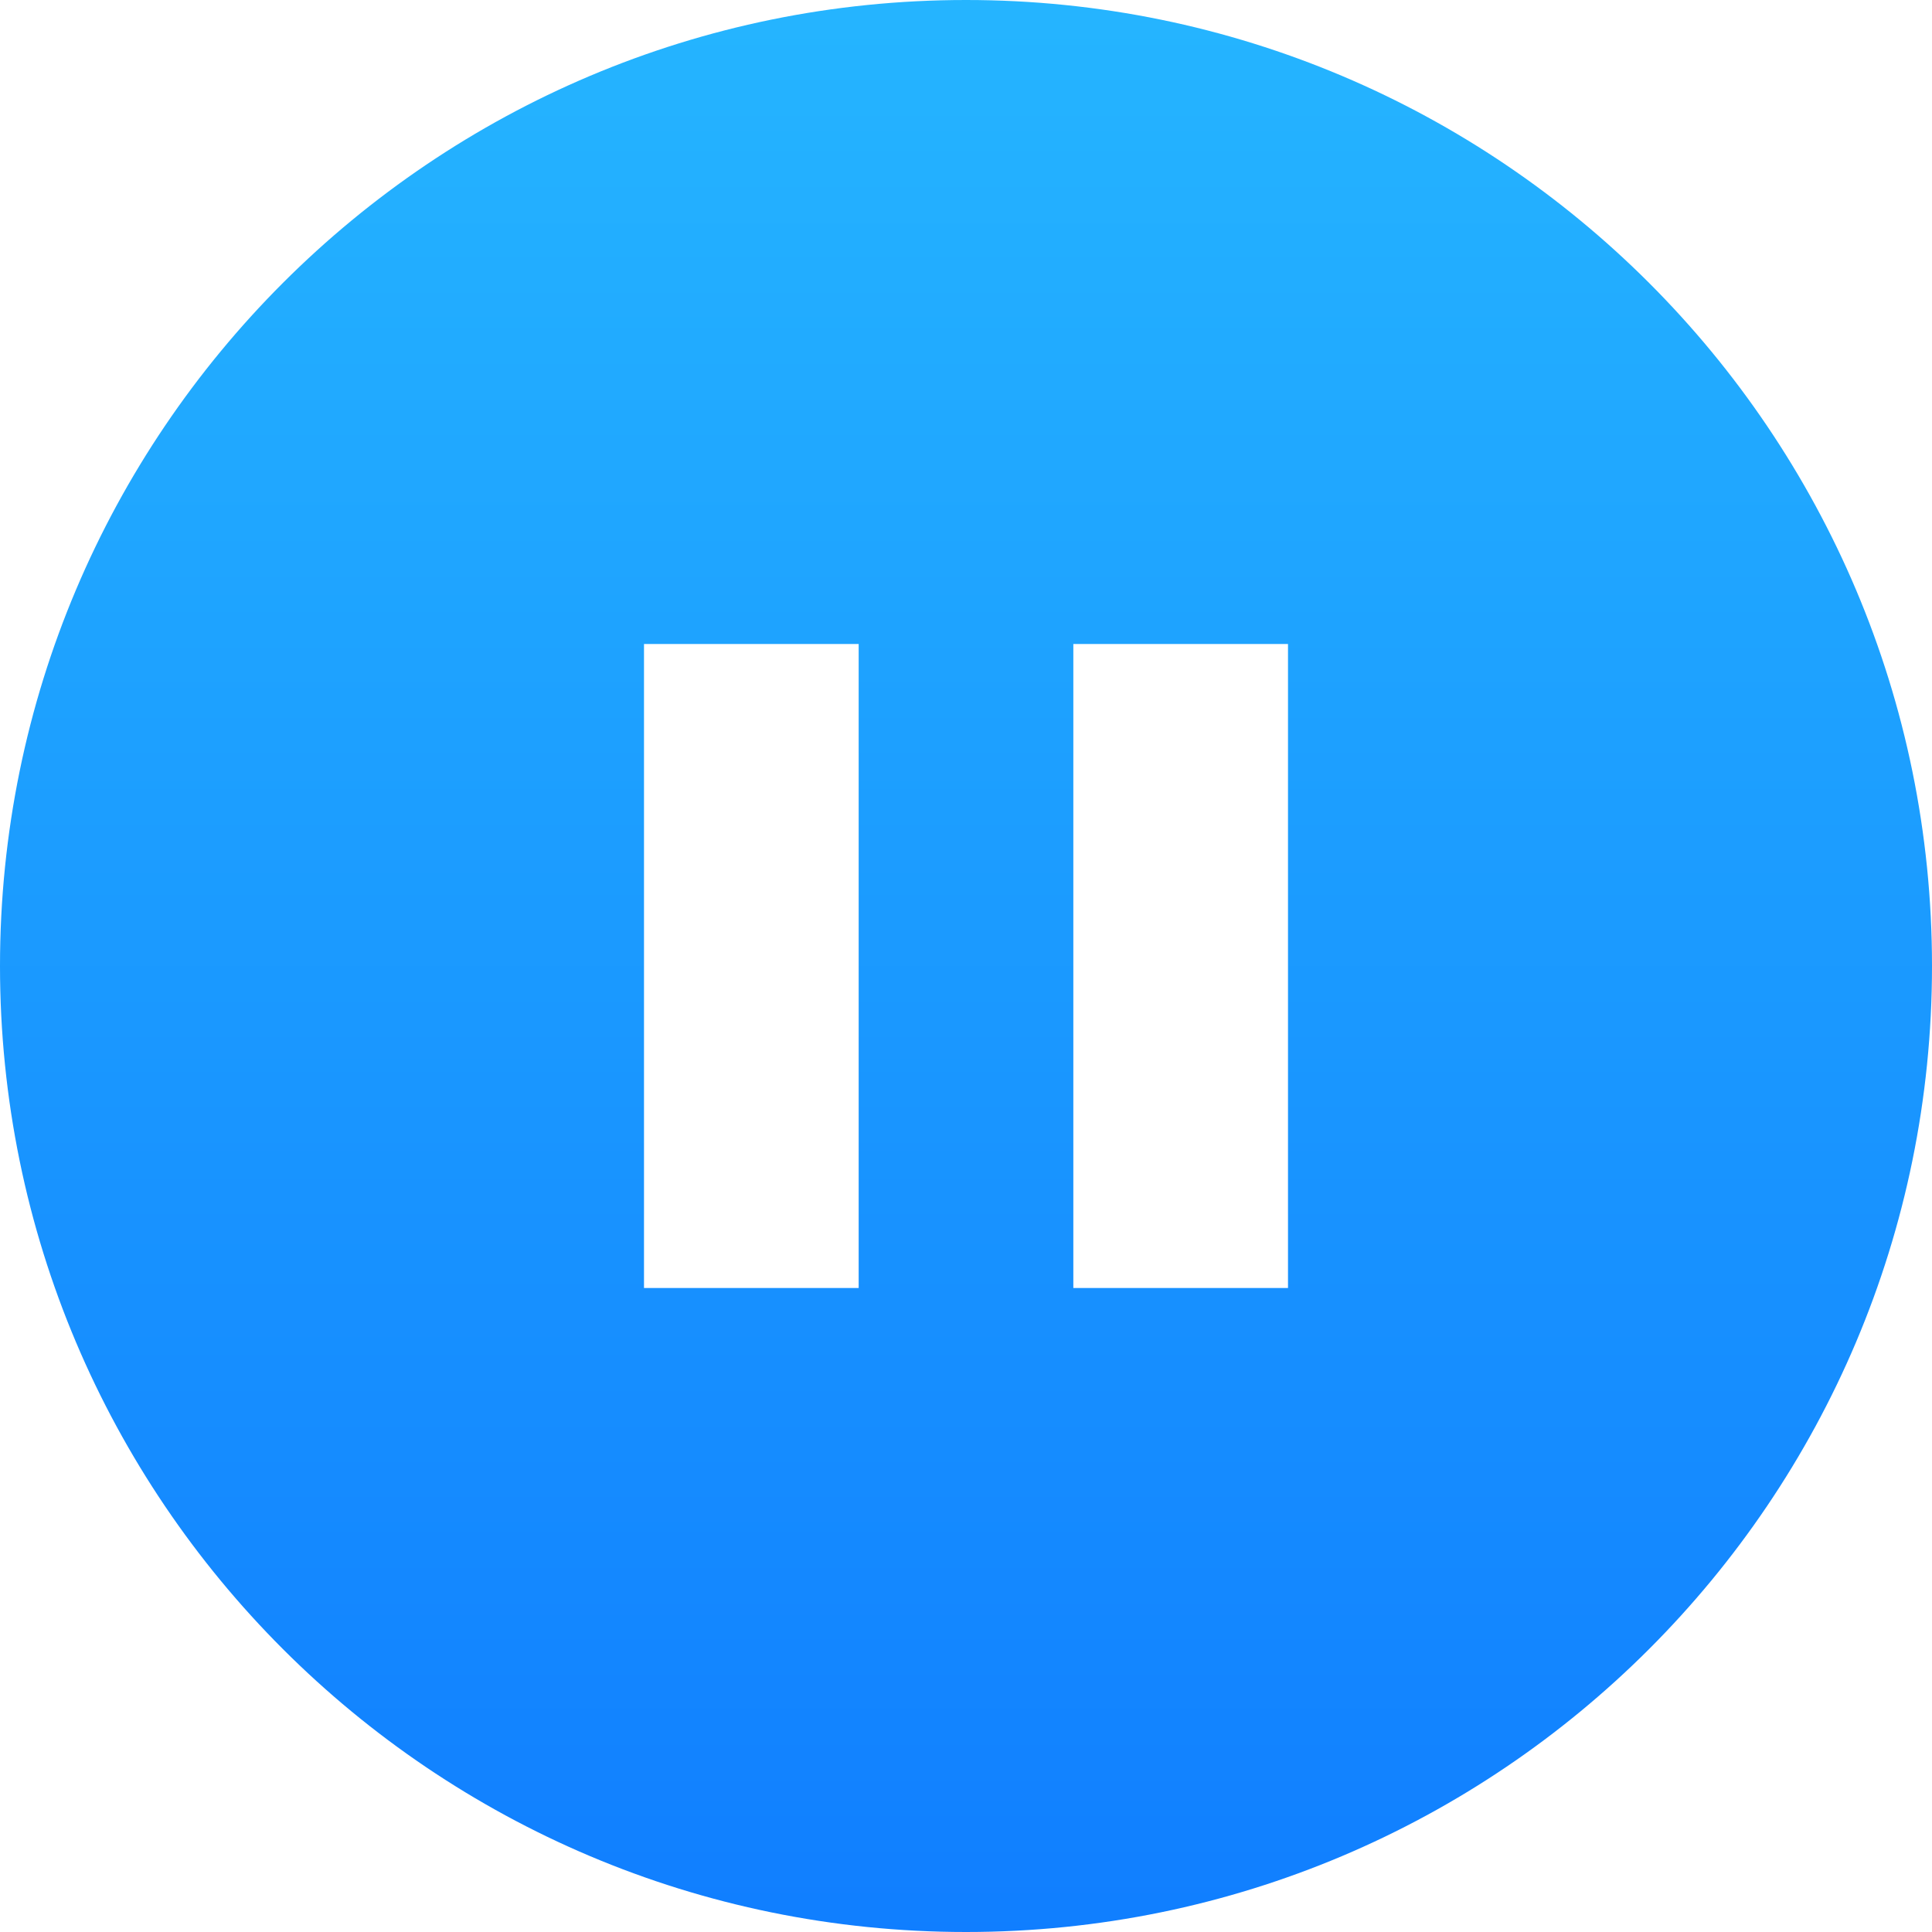 <?xml version="1.0" encoding="UTF-8"?>
<svg width="18px" height="18px" viewBox="0 0 18 18" version="1.1" xmlns="http://www.w3.org/2000/svg" xmlns:xlink="http://www.w3.org/1999/xlink">
    <!-- Generator: Sketch 50.2 (55047) - http://www.bohemiancoding.com/sketch -->
    <title>icons/18x18/stop hover</title>
    <desc>Created with Sketch.</desc>
    <defs>
        <linearGradient x1="50%" y1="0%" x2="50%" y2="100%" id="linearGradient-1">
            <stop stop-color="#25B5FF" offset="0%"></stop>
            <stop stop-color="#107EFF" offset="100%"></stop>
        </linearGradient>
    </defs>
    <g id="icons/18x18/stop-hover" stroke="none" stroke-width="1" fill="none" fill-rule="evenodd">
        <path d="M9,18 C4.029,18 0,13.971 0,9 C0,4.029 4.029,0 9,0 C13.971,0 18,4.029 18,9 C18,13.971 13.971,18 9,18 Z M6,6 L6,12 L8,12 L8,6 L6,6 Z M10,6 L10,12 L12,12 L12,6 L10,6 Z" id="Combined-Shape" fill="url(#linearGradient-1)"></path>
    </g>
</svg>